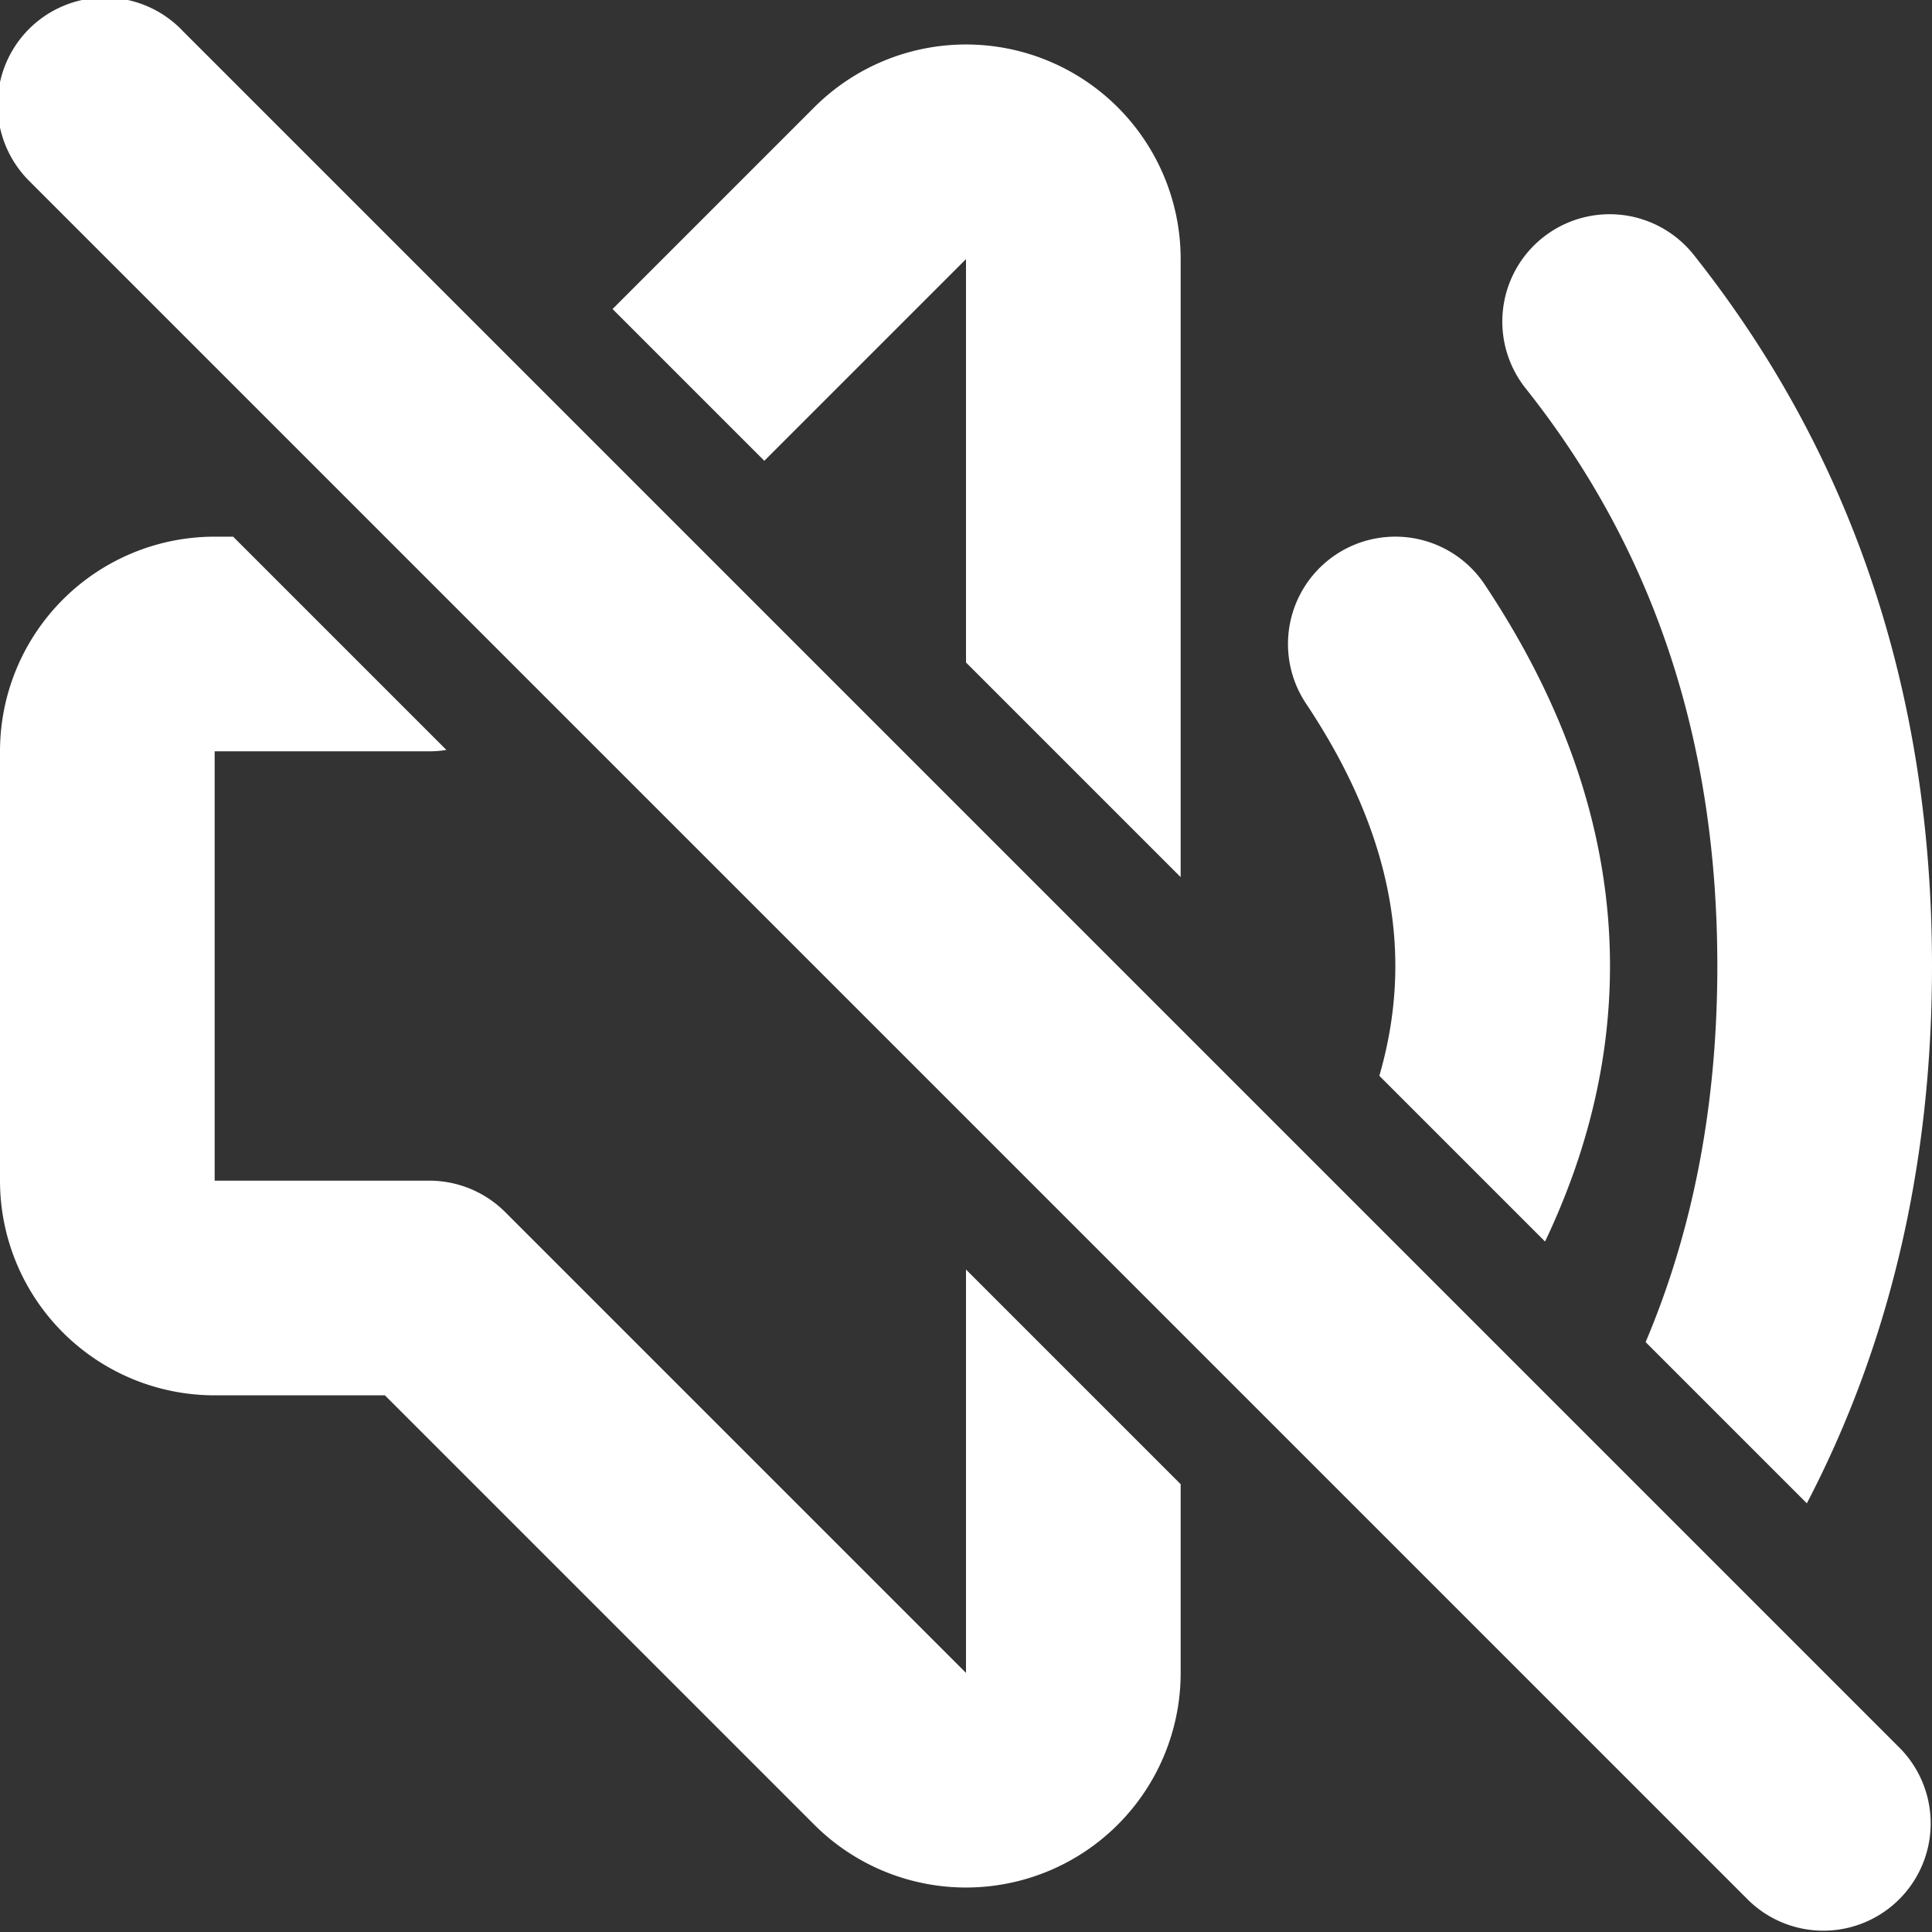 <svg xmlns="http://www.w3.org/2000/svg" width="18" height="18" viewBox="0 0 18 18">
    <rect x="0" y="0" width="18" height="18" fill="#333333" stroke="none"/>
    <g fill="none" fill-rule="evenodd">
        <path fill="#ffffff" fill-rule="nonzero" d="M16.834 14.006l-1.502-1.502C15.778 11.45 16 10.284 16 9c0-2.099-.593-3.879-1.783-5.378a1 1 0 1 1 1.566-1.244C17.26 4.24 18 6.46 18 9c0 1.842-.389 3.516-1.166 5.006zm-2.439-2.439l-1.544-1.544c.1-.345.149-.686.149-1.023 0-.792-.27-1.602-.832-2.445a1 1 0 1 1 1.664-1.11C14.603 6.602 15 7.792 15 9c0 .867-.204 1.724-.605 2.567zM5.707 2.879L7.586 1A2 2 0 0 1 11 2.414v5.758l-2-2V2.414L7.121 4.293 5.707 2.879zM11 13.829v1.757A2 2 0 0 1 7.586 17l-4-4H2a2 2 0 0 1-2-2V7a2 2 0 0 1 2-2h.172l1.987 1.987A1 1 0 0 1 4 7H2v4h2a1 1 0 0 1 .707.293L9 15.586v-3.758l2 2zM.293 1.706A1 1 0 1 1 1.707.293l16 16a1 1 0 0 1-1.414 1.414l-16-16z"></path>
        <path d="M0 0h18v18H0z"></path>
    </g>
</svg>